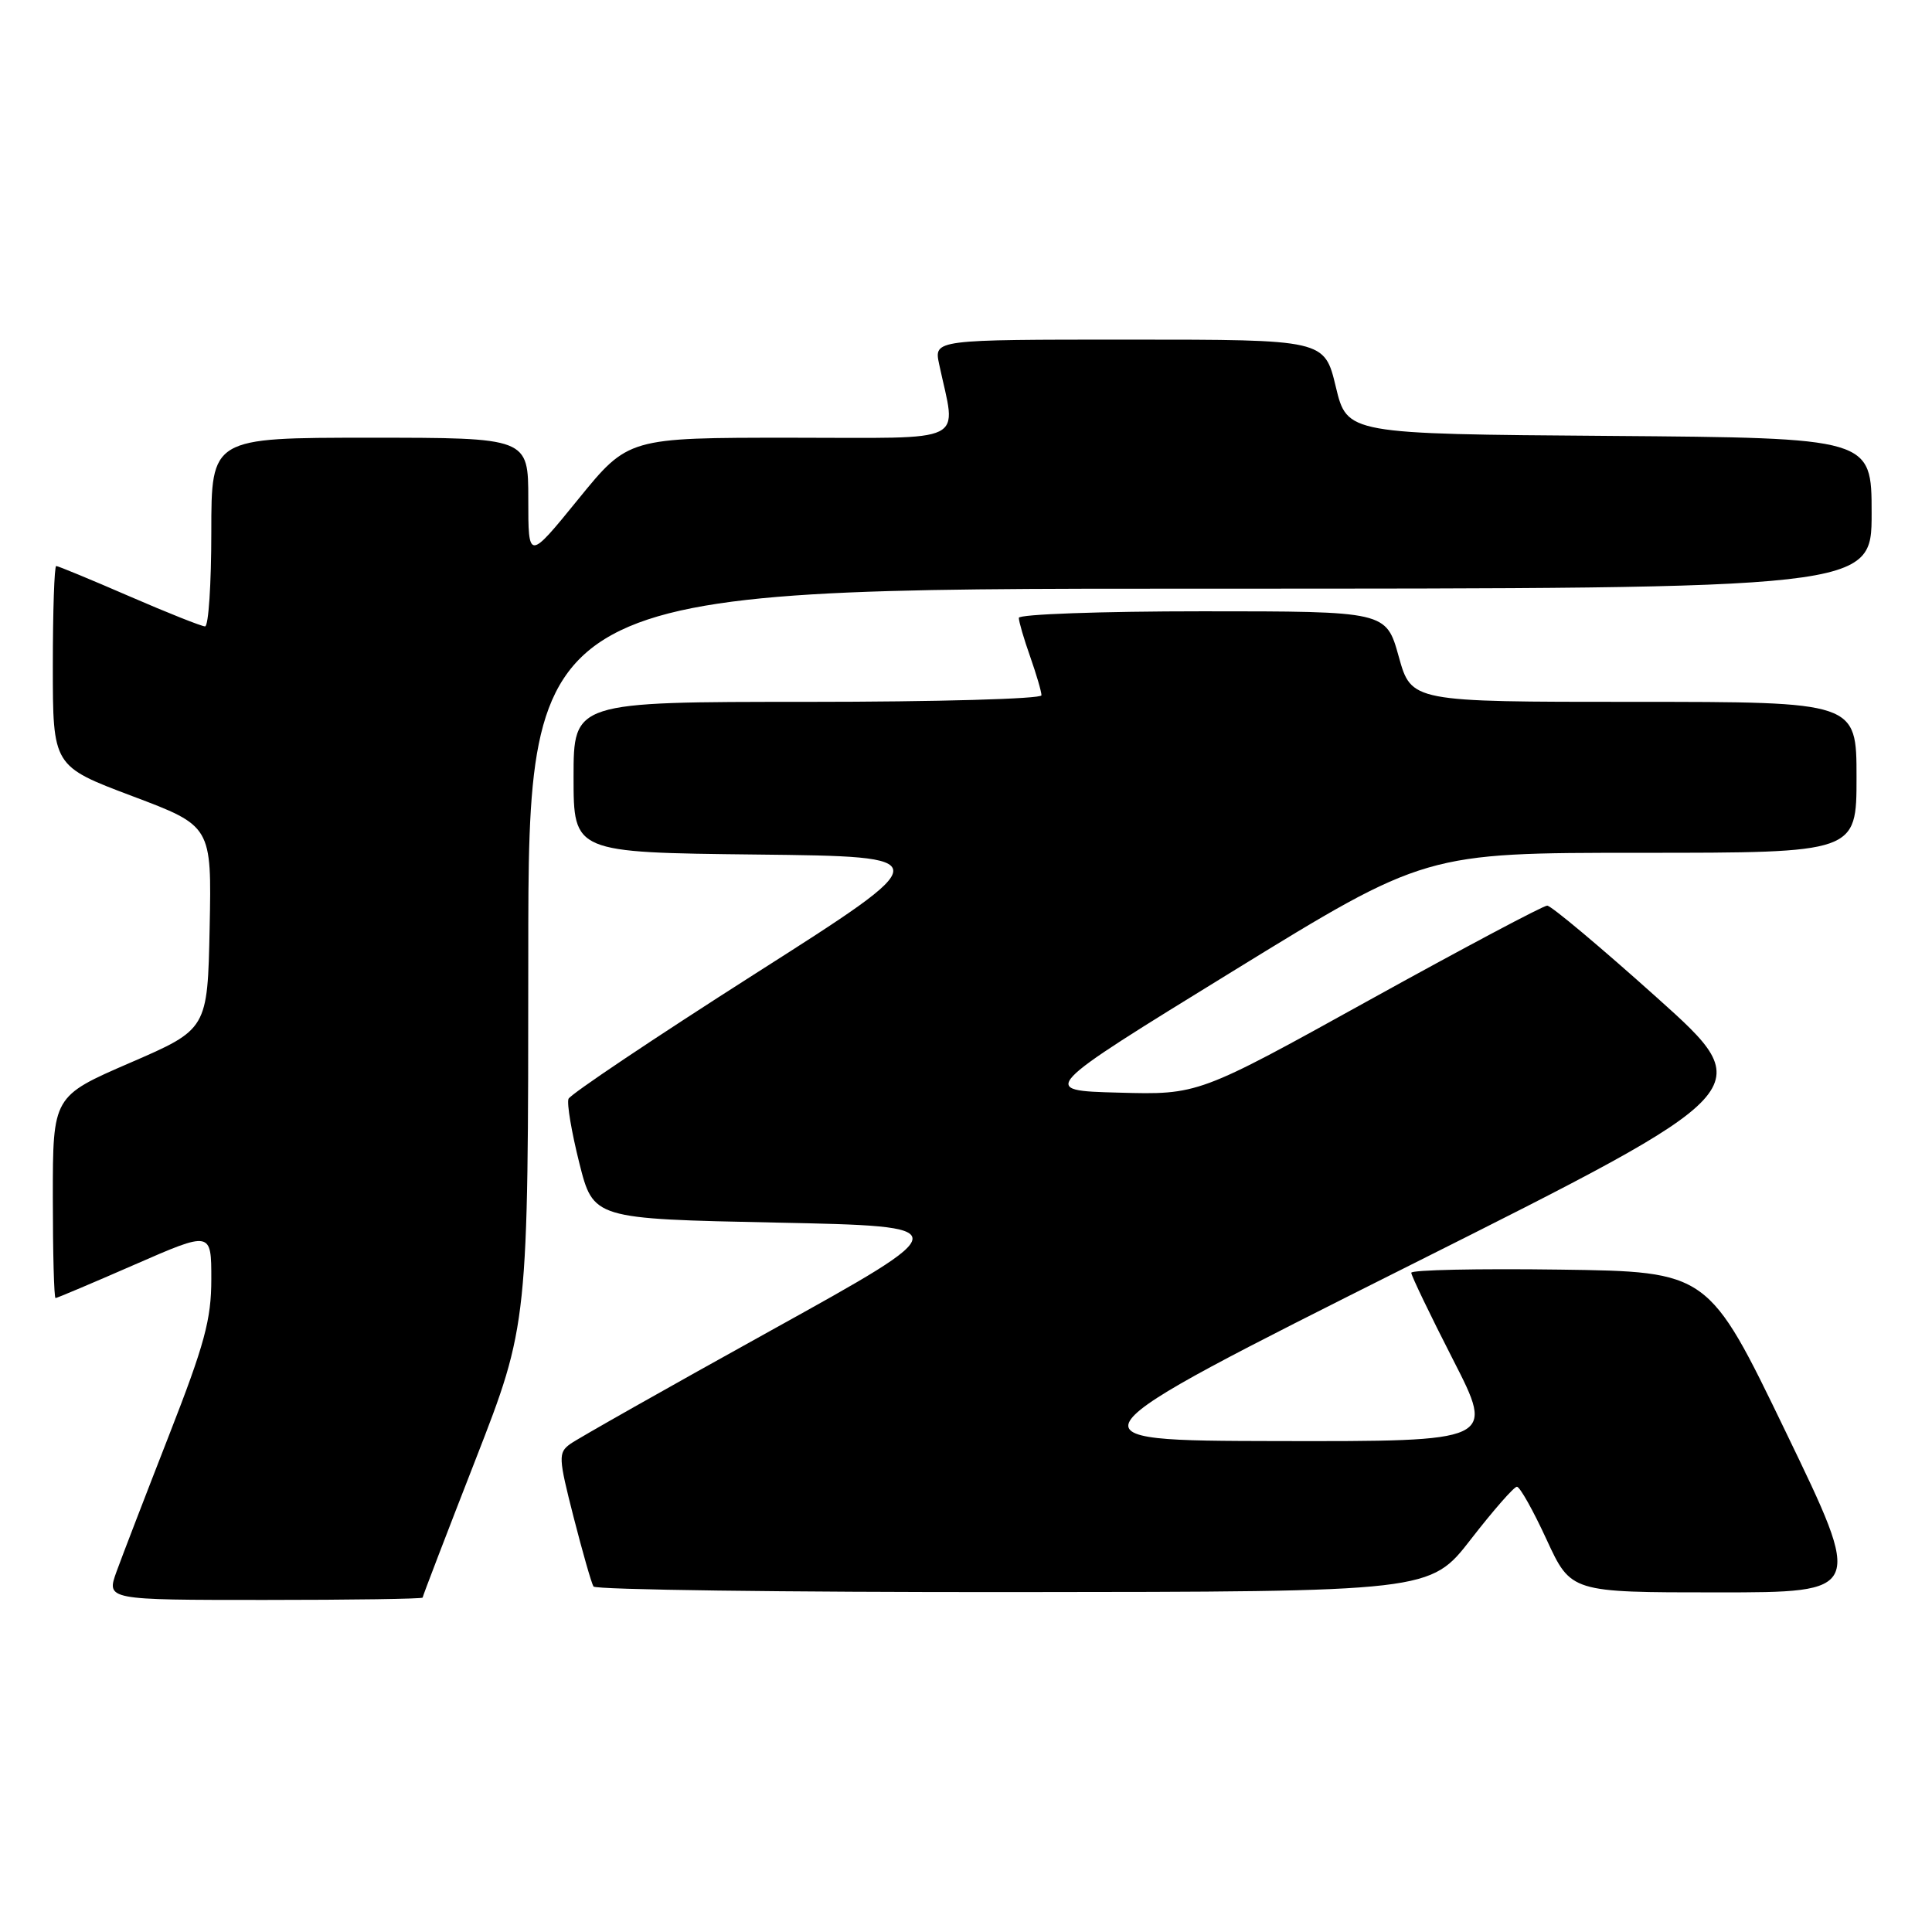<?xml version="1.0" encoding="UTF-8" standalone="no"?>
<!DOCTYPE svg PUBLIC "-//W3C//DTD SVG 1.1//EN" "http://www.w3.org/Graphics/SVG/1.1/DTD/svg11.dtd" >
<svg xmlns="http://www.w3.org/2000/svg" xmlns:xlink="http://www.w3.org/1999/xlink" version="1.1" viewBox="0 0 256 256">
 <g >
 <path fill="currentColor"
d=" M 56.00 211.69 C 56.00 211.52 59.15 203.31 63.00 193.44 C 69.99 175.50 69.99 175.50 70.00 126.75 C 70.00 78.00 70.00 78.00 159.00 78.00 C 248.00 78.00 248.00 78.00 248.00 68.01 C 248.00 58.03 248.00 58.03 213.25 57.76 C 178.50 57.50 178.50 57.50 177.00 51.25 C 175.50 45.00 175.50 45.00 149.63 45.00 C 123.75 45.00 123.75 45.00 124.44 48.25 C 126.72 59.01 128.75 58.00 104.75 58.00 C 83.25 58.00 83.25 58.00 76.62 66.15 C 70.00 74.29 70.00 74.29 70.00 66.15 C 70.00 58.00 70.00 58.00 49.00 58.00 C 28.00 58.00 28.00 58.00 28.00 70.50 C 28.00 77.38 27.63 83.00 27.17 83.00 C 26.72 83.00 22.19 81.20 17.12 79.00 C 12.05 76.80 7.70 75.00 7.45 75.00 C 7.20 75.00 7.00 80.97 7.00 88.26 C 7.00 101.52 7.00 101.52 17.53 105.49 C 28.05 109.45 28.05 109.45 27.78 122.92 C 27.50 136.38 27.50 136.38 17.25 140.82 C 7.00 145.26 7.00 145.26 7.00 158.63 C 7.00 165.98 7.16 172.00 7.36 172.00 C 7.55 172.00 12.28 170.00 17.86 167.56 C 28.00 163.13 28.00 163.13 28.00 169.49 C 28.00 174.84 27.11 178.12 22.40 190.17 C 19.32 198.05 16.19 206.19 15.44 208.25 C 14.09 212.00 14.09 212.00 35.04 212.00 C 46.57 212.00 56.00 211.86 56.00 211.69 Z  M 194.90 203.96 C 197.87 200.13 200.61 197.00 201.00 197.00 C 201.39 197.00 203.16 200.15 204.93 204.00 C 208.16 211.00 208.16 211.00 227.53 211.00 C 246.90 211.00 246.90 211.00 236.63 189.75 C 226.37 168.50 226.37 168.50 206.69 168.23 C 195.86 168.08 187.00 168.27 187.00 168.65 C 187.00 169.02 189.49 174.21 192.54 180.17 C 198.08 191.00 198.08 191.00 169.29 190.95 C 140.50 190.89 140.50 190.89 186.84 167.65 C 233.18 144.41 233.18 144.41 219.56 132.20 C 212.08 125.49 205.53 120.00 205.01 120.00 C 204.49 120.00 193.87 125.64 181.42 132.53 C 158.78 145.07 158.78 145.07 148.22 144.78 C 137.66 144.50 137.66 144.50 163.26 128.75 C 188.86 113.00 188.86 113.00 217.43 113.00 C 246.00 113.00 246.00 113.00 246.00 103.00 C 246.00 93.00 246.00 93.00 216.50 93.00 C 187.01 93.00 187.01 93.00 185.34 87.00 C 183.67 81.00 183.67 81.00 159.34 81.00 C 145.95 81.00 135.00 81.39 135.00 81.87 C 135.00 82.36 135.67 84.66 136.50 87.00 C 137.32 89.34 138.00 91.64 138.00 92.13 C 138.00 92.61 124.05 93.00 107.00 93.00 C 76.00 93.00 76.00 93.00 76.00 102.98 C 76.00 112.96 76.00 112.96 100.22 113.23 C 124.43 113.50 124.43 113.50 100.10 129.00 C 86.72 137.53 75.57 145.00 75.33 145.60 C 75.09 146.21 75.74 150.03 76.76 154.10 C 78.62 161.50 78.62 161.50 102.84 162.00 C 127.05 162.50 127.05 162.50 102.15 176.30 C 88.45 183.89 76.48 190.66 75.55 191.34 C 73.96 192.50 73.99 193.13 76.00 201.01 C 77.19 205.65 78.37 209.79 78.64 210.22 C 78.90 210.65 103.95 210.98 134.31 210.96 C 189.50 210.92 189.50 210.92 194.90 203.96 Z "/>
</g>
</svg>